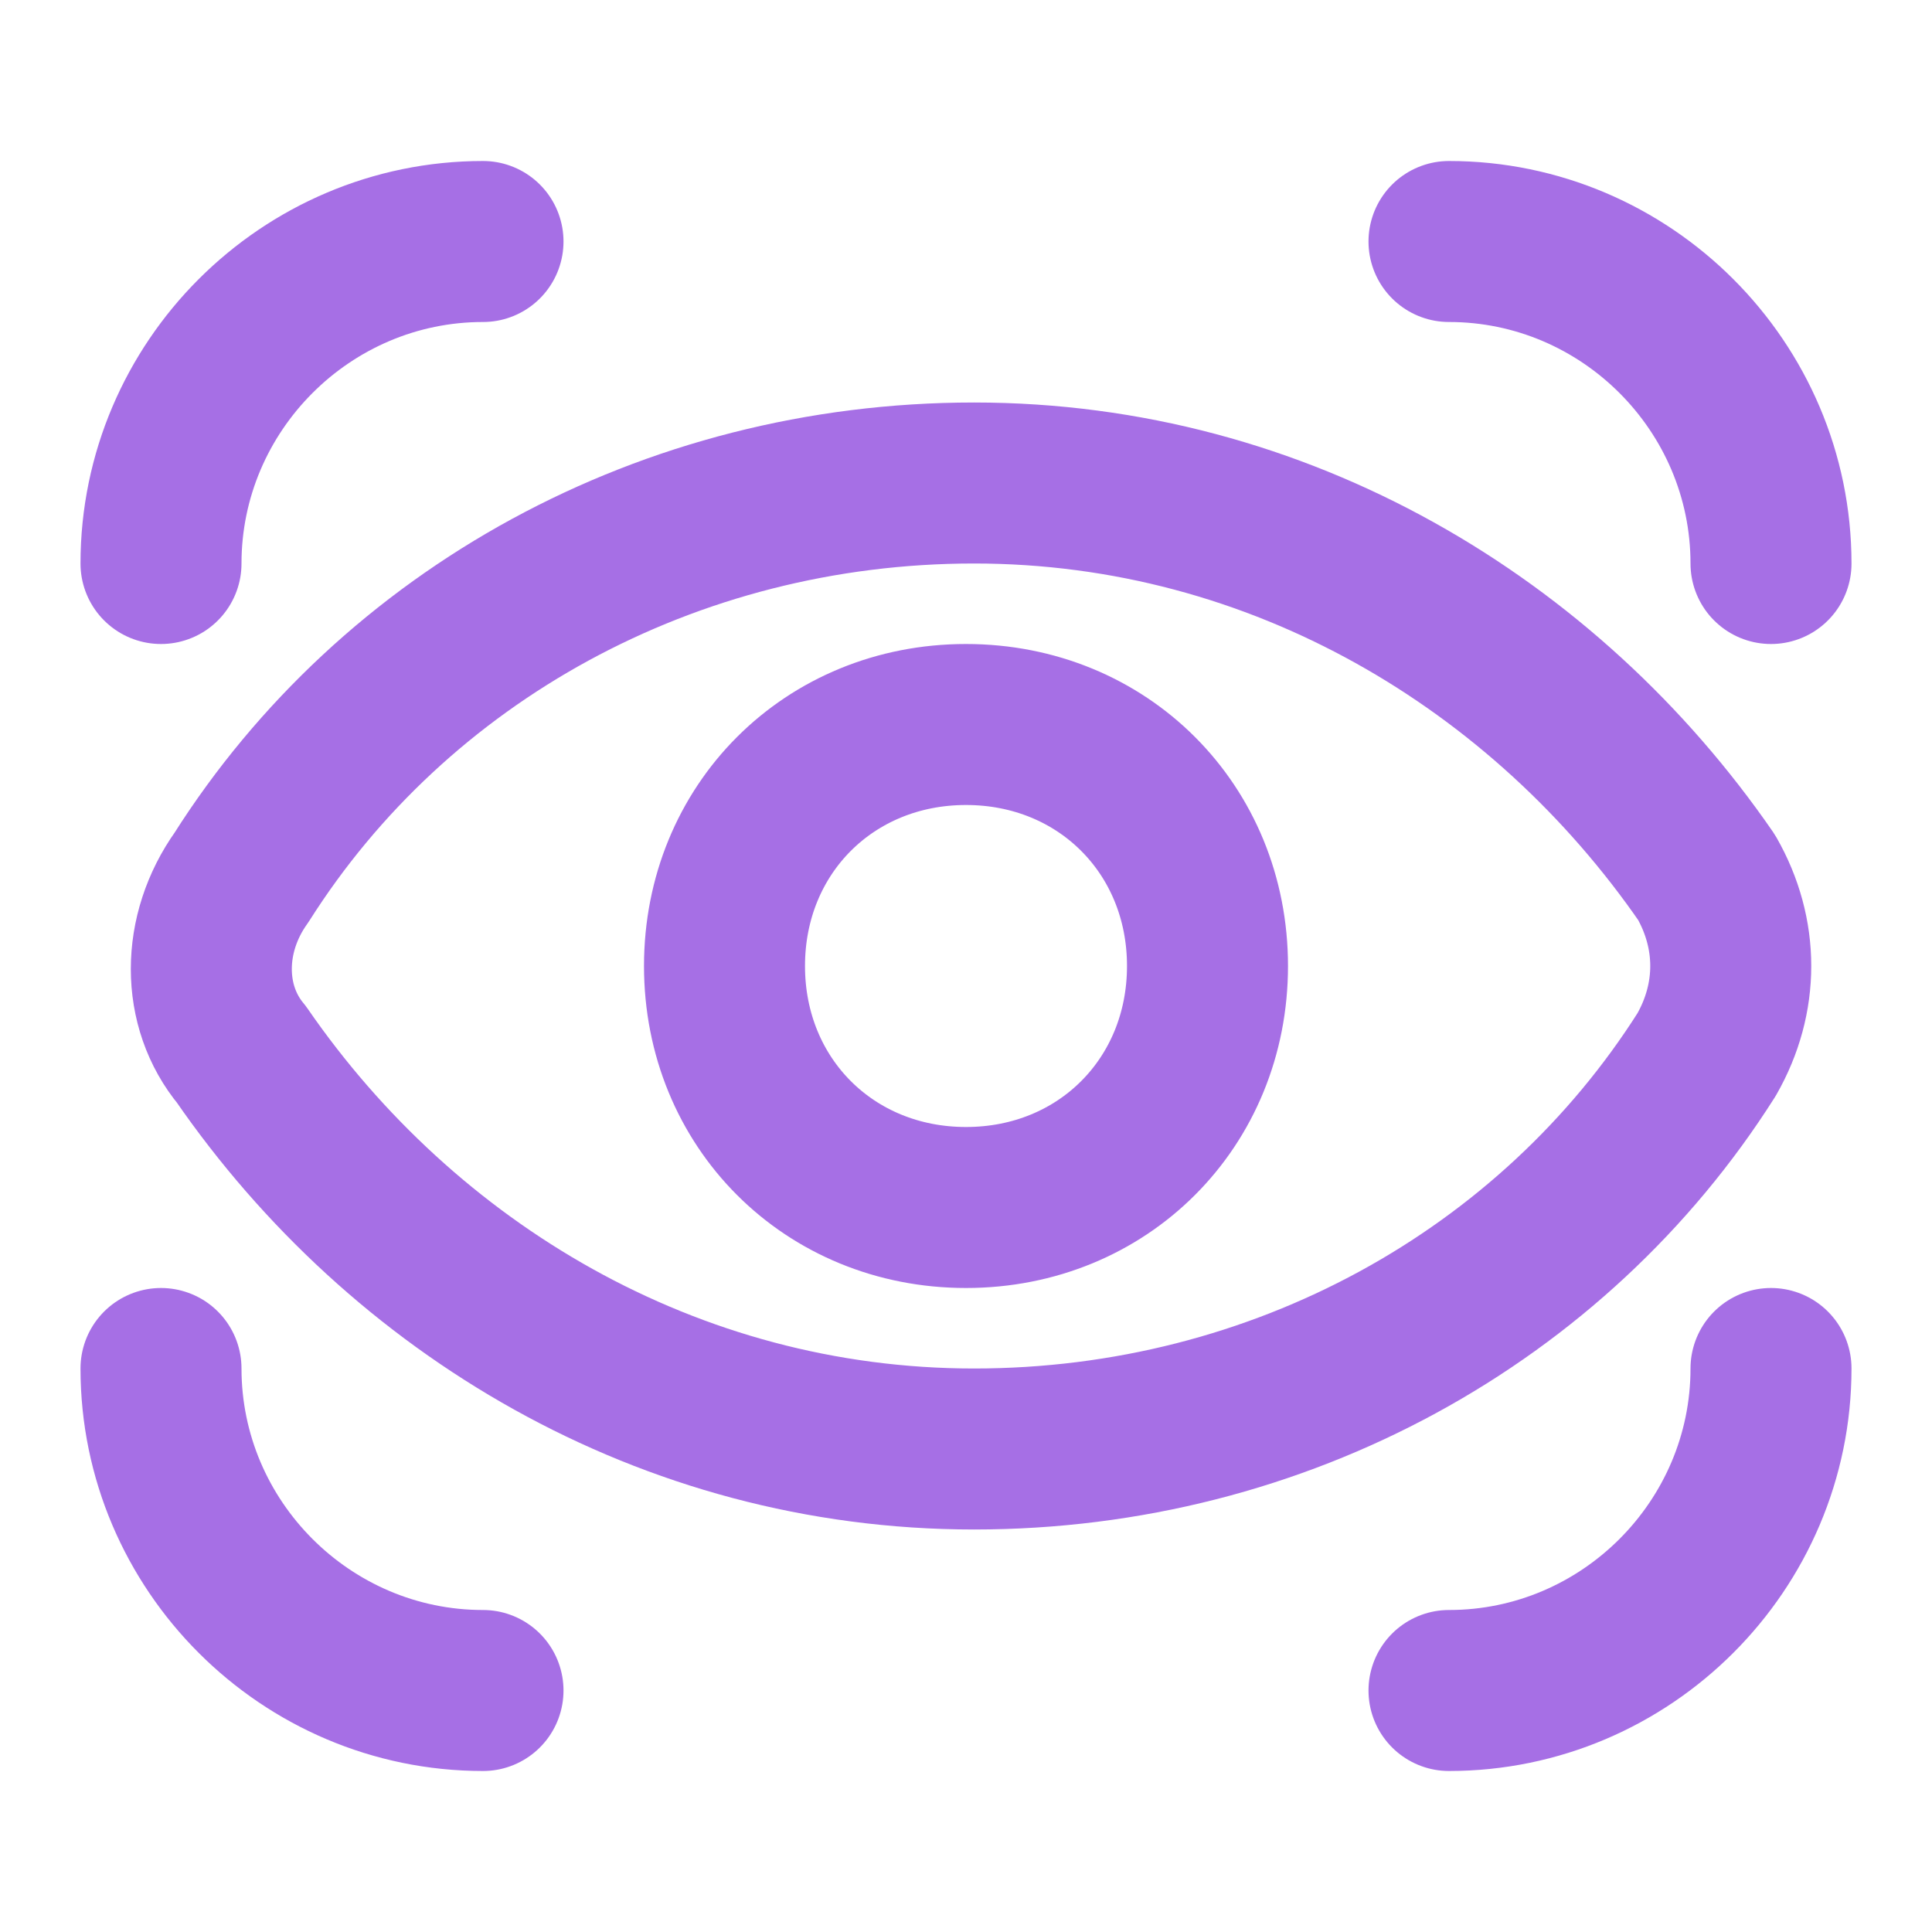 <svg width="24" height="24" viewBox="0 0 24 24" fill="none" xmlns="http://www.w3.org/2000/svg">
<path d="M21.2 10.9C19.2 8 15.9 6 12.1 6C8.3 6 4.9 7.9 3 10.9C2.5 11.6 2.5 12.5 3 13.1C5 16 8.3 18 12.1 18C15.9 18 19.3 16.1 21.2 13.1C21.6 12.4 21.6 11.6 21.2 10.9ZM12 15C10.3 15 9 13.7 9 12C9 10.3 10.3 9 12 9C13.7 9 15 10.3 15 12C15 13.7 13.7 15 12 15Z" stroke="#A66FE5" stroke-width="2" stroke-miterlimit="10" stroke-linecap="round" stroke-linejoin="round"/>
<path d="M2 7C2 4.8 3.8 3 6 3" stroke="#A66FE5" stroke-width="2" stroke-miterlimit="10" stroke-linecap="round" stroke-linejoin="round"/>
<path d="M6 21C3.8 21 2 19.2 2 17" stroke="#A66FE5" stroke-width="2" stroke-miterlimit="10" stroke-linecap="round" stroke-linejoin="round"/>
<path d="M22 17C22 19.2 20.2 21 18 21" stroke="#A66FE5" stroke-width="2" stroke-miterlimit="10" stroke-linecap="round" stroke-linejoin="round"/>
<path d="M18 3C20.2 3 22 4.8 22 7" stroke="#A66FE5" stroke-width="2" stroke-miterlimit="10" stroke-linecap="round" stroke-linejoin="round"/>
</svg>
